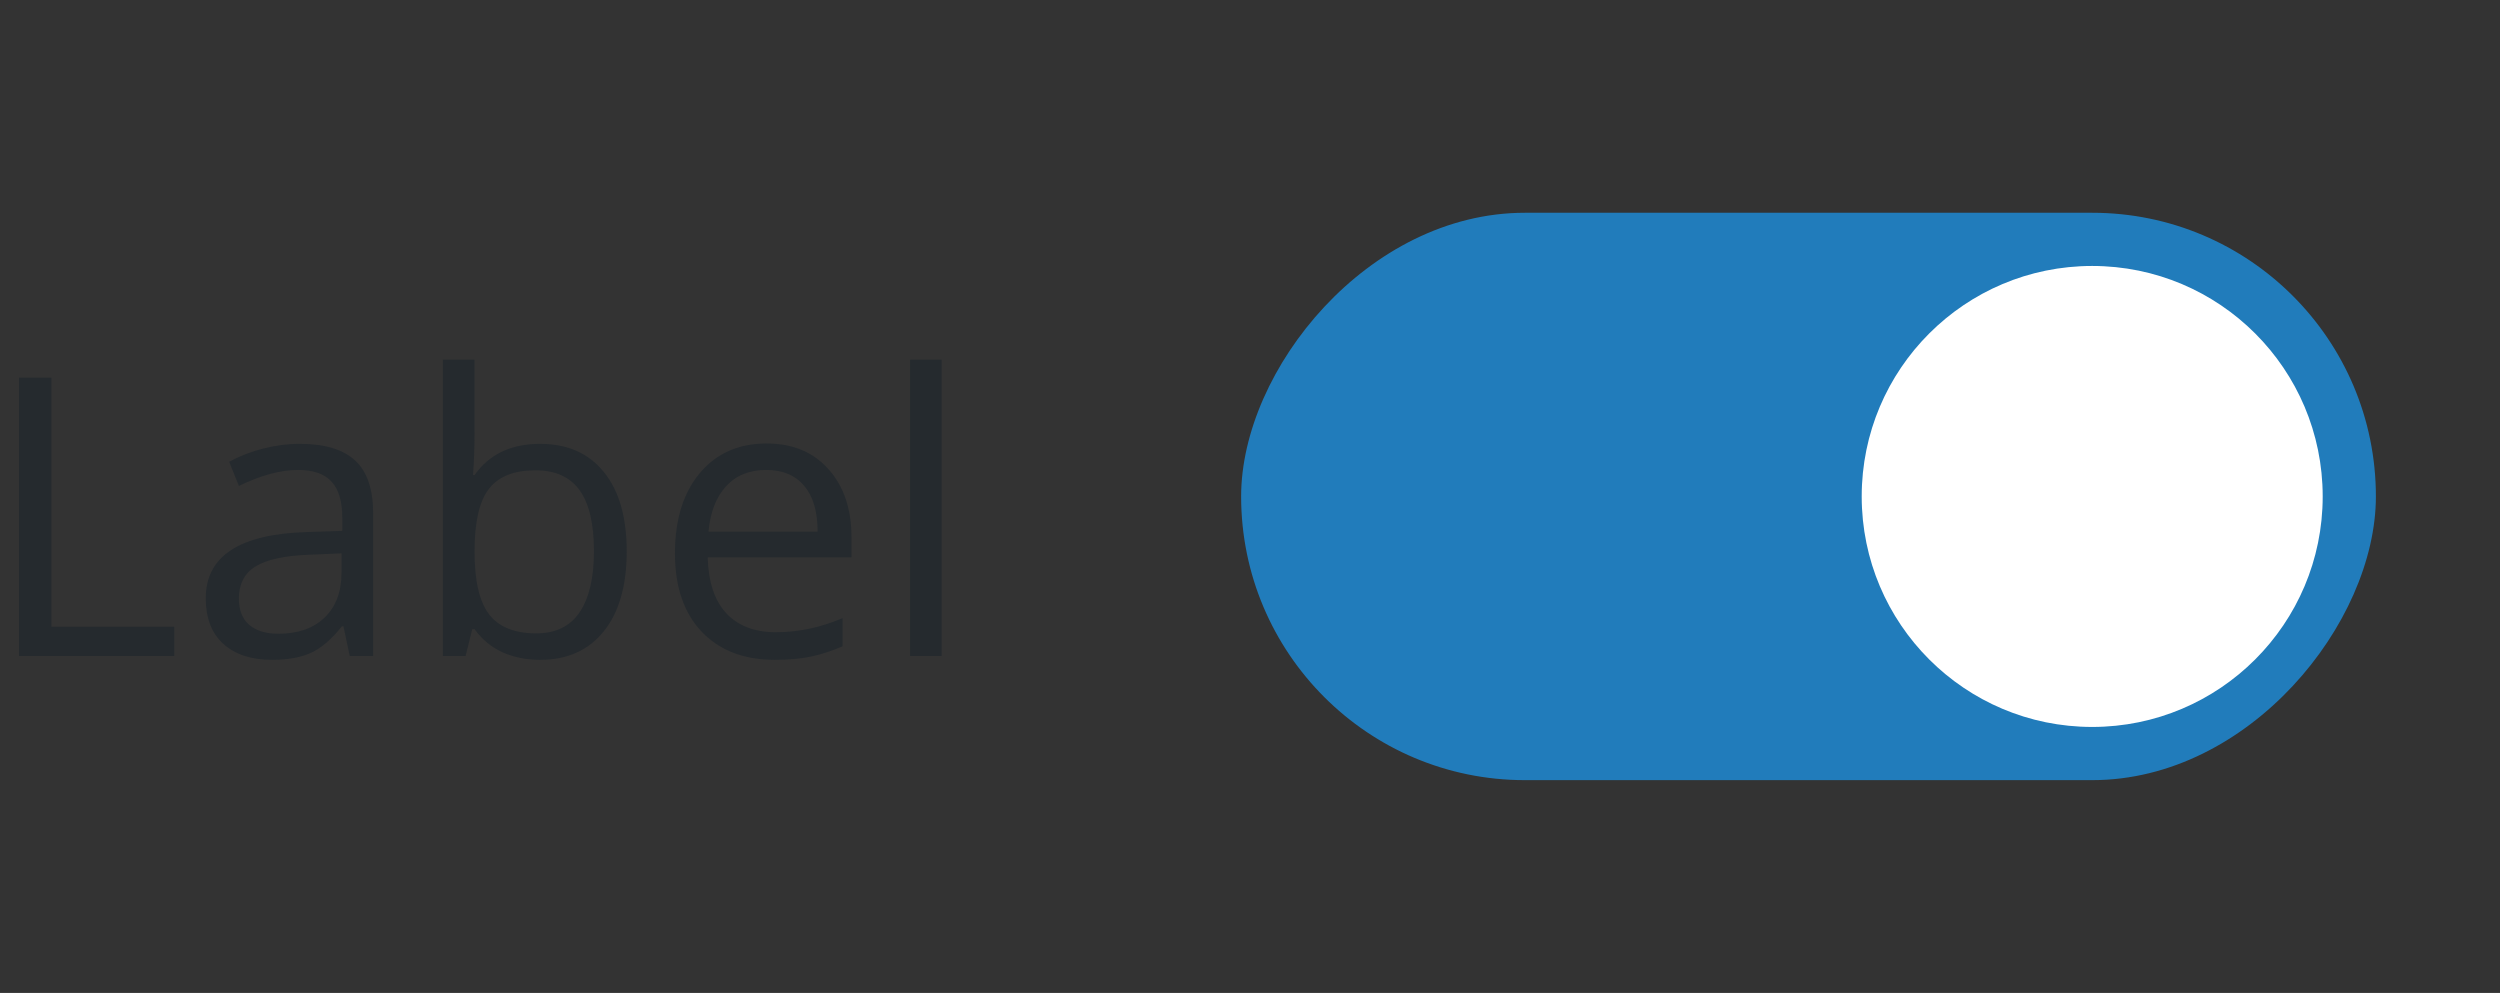 <svg width="141" height="56" viewBox="0 0 141 56" fill="none" xmlns="http://www.w3.org/2000/svg">
<rect x="0" y="0" width="141" height="56" fill="#333333" stroke="none"/>
<path d="M1.073 37V21.295H2.899V35.346H9.828V37H1.073ZM19.725 37L19.37 35.324H19.284C18.697 36.062 18.11 36.563 17.523 36.828C16.942 37.086 16.215 37.215 15.342 37.215C14.175 37.215 13.258 36.914 12.592 36.312C11.933 35.711 11.604 34.855 11.604 33.745C11.604 31.367 13.505 30.121 17.308 30.007L19.306 29.942V29.212C19.306 28.288 19.105 27.608 18.704 27.171C18.31 26.727 17.676 26.505 16.803 26.505C15.822 26.505 14.712 26.806 13.473 27.407L12.925 26.043C13.505 25.728 14.139 25.481 14.826 25.302C15.521 25.123 16.215 25.033 16.91 25.033C18.314 25.033 19.352 25.345 20.025 25.968C20.706 26.591 21.046 27.59 21.046 28.965V37H19.725ZM15.696 35.743C16.806 35.743 17.676 35.439 18.307 34.83C18.944 34.221 19.263 33.369 19.263 32.273V31.21L17.48 31.285C16.061 31.335 15.037 31.557 14.407 31.951C13.784 32.338 13.473 32.943 13.473 33.767C13.473 34.411 13.666 34.902 14.053 35.238C14.447 35.575 14.995 35.743 15.696 35.743ZM30.459 25.033C32.006 25.033 33.205 25.563 34.058 26.623C34.917 27.676 35.347 29.169 35.347 31.102C35.347 33.036 34.913 34.54 34.047 35.614C33.188 36.681 31.991 37.215 30.459 37.215C29.693 37.215 28.991 37.075 28.354 36.796C27.723 36.509 27.193 36.073 26.764 35.485H26.635L26.259 37H24.98V20.285H26.764V24.346C26.764 25.255 26.735 26.072 26.678 26.795H26.764C27.594 25.62 28.826 25.033 30.459 25.033ZM30.201 26.526C28.984 26.526 28.106 26.877 27.569 27.579C27.032 28.274 26.764 29.448 26.764 31.102C26.764 32.757 27.039 33.942 27.591 34.658C28.142 35.367 29.027 35.722 30.244 35.722C31.34 35.722 32.156 35.324 32.693 34.529C33.23 33.727 33.499 32.578 33.499 31.081C33.499 29.549 33.23 28.406 32.693 27.654C32.156 26.902 31.326 26.526 30.201 26.526ZM43.696 37.215C41.956 37.215 40.581 36.685 39.571 35.625C38.569 34.565 38.067 33.093 38.067 31.21C38.067 29.312 38.533 27.805 39.464 26.688C40.402 25.57 41.659 25.012 43.234 25.012C44.71 25.012 45.877 25.499 46.736 26.473C47.596 27.439 48.025 28.718 48.025 30.308V31.436H39.915C39.951 32.818 40.298 33.867 40.957 34.583C41.623 35.299 42.558 35.657 43.761 35.657C45.028 35.657 46.282 35.392 47.52 34.862V36.452C46.89 36.724 46.292 36.918 45.727 37.032C45.168 37.154 44.491 37.215 43.696 37.215ZM43.213 26.505C42.268 26.505 41.512 26.813 40.946 27.429C40.388 28.045 40.058 28.897 39.958 29.985H46.113C46.113 28.861 45.863 28.002 45.361 27.407C44.86 26.806 44.144 26.505 43.213 26.505ZM53.109 37H51.326V20.285H53.109V37Z" fill="#252A2E"/>
<rect width="64" height="32" rx="16" transform="matrix(1 0 0 -1 70 44)" fill="#217CBB"/>
<path d="M131 28C131 35.18 125.18 41 118 41C110.82 41 105 35.18 105 28C105 20.82 110.82 15 118 15C125.18 15 131 20.82 131 28Z" fill="white"/>
</svg>
